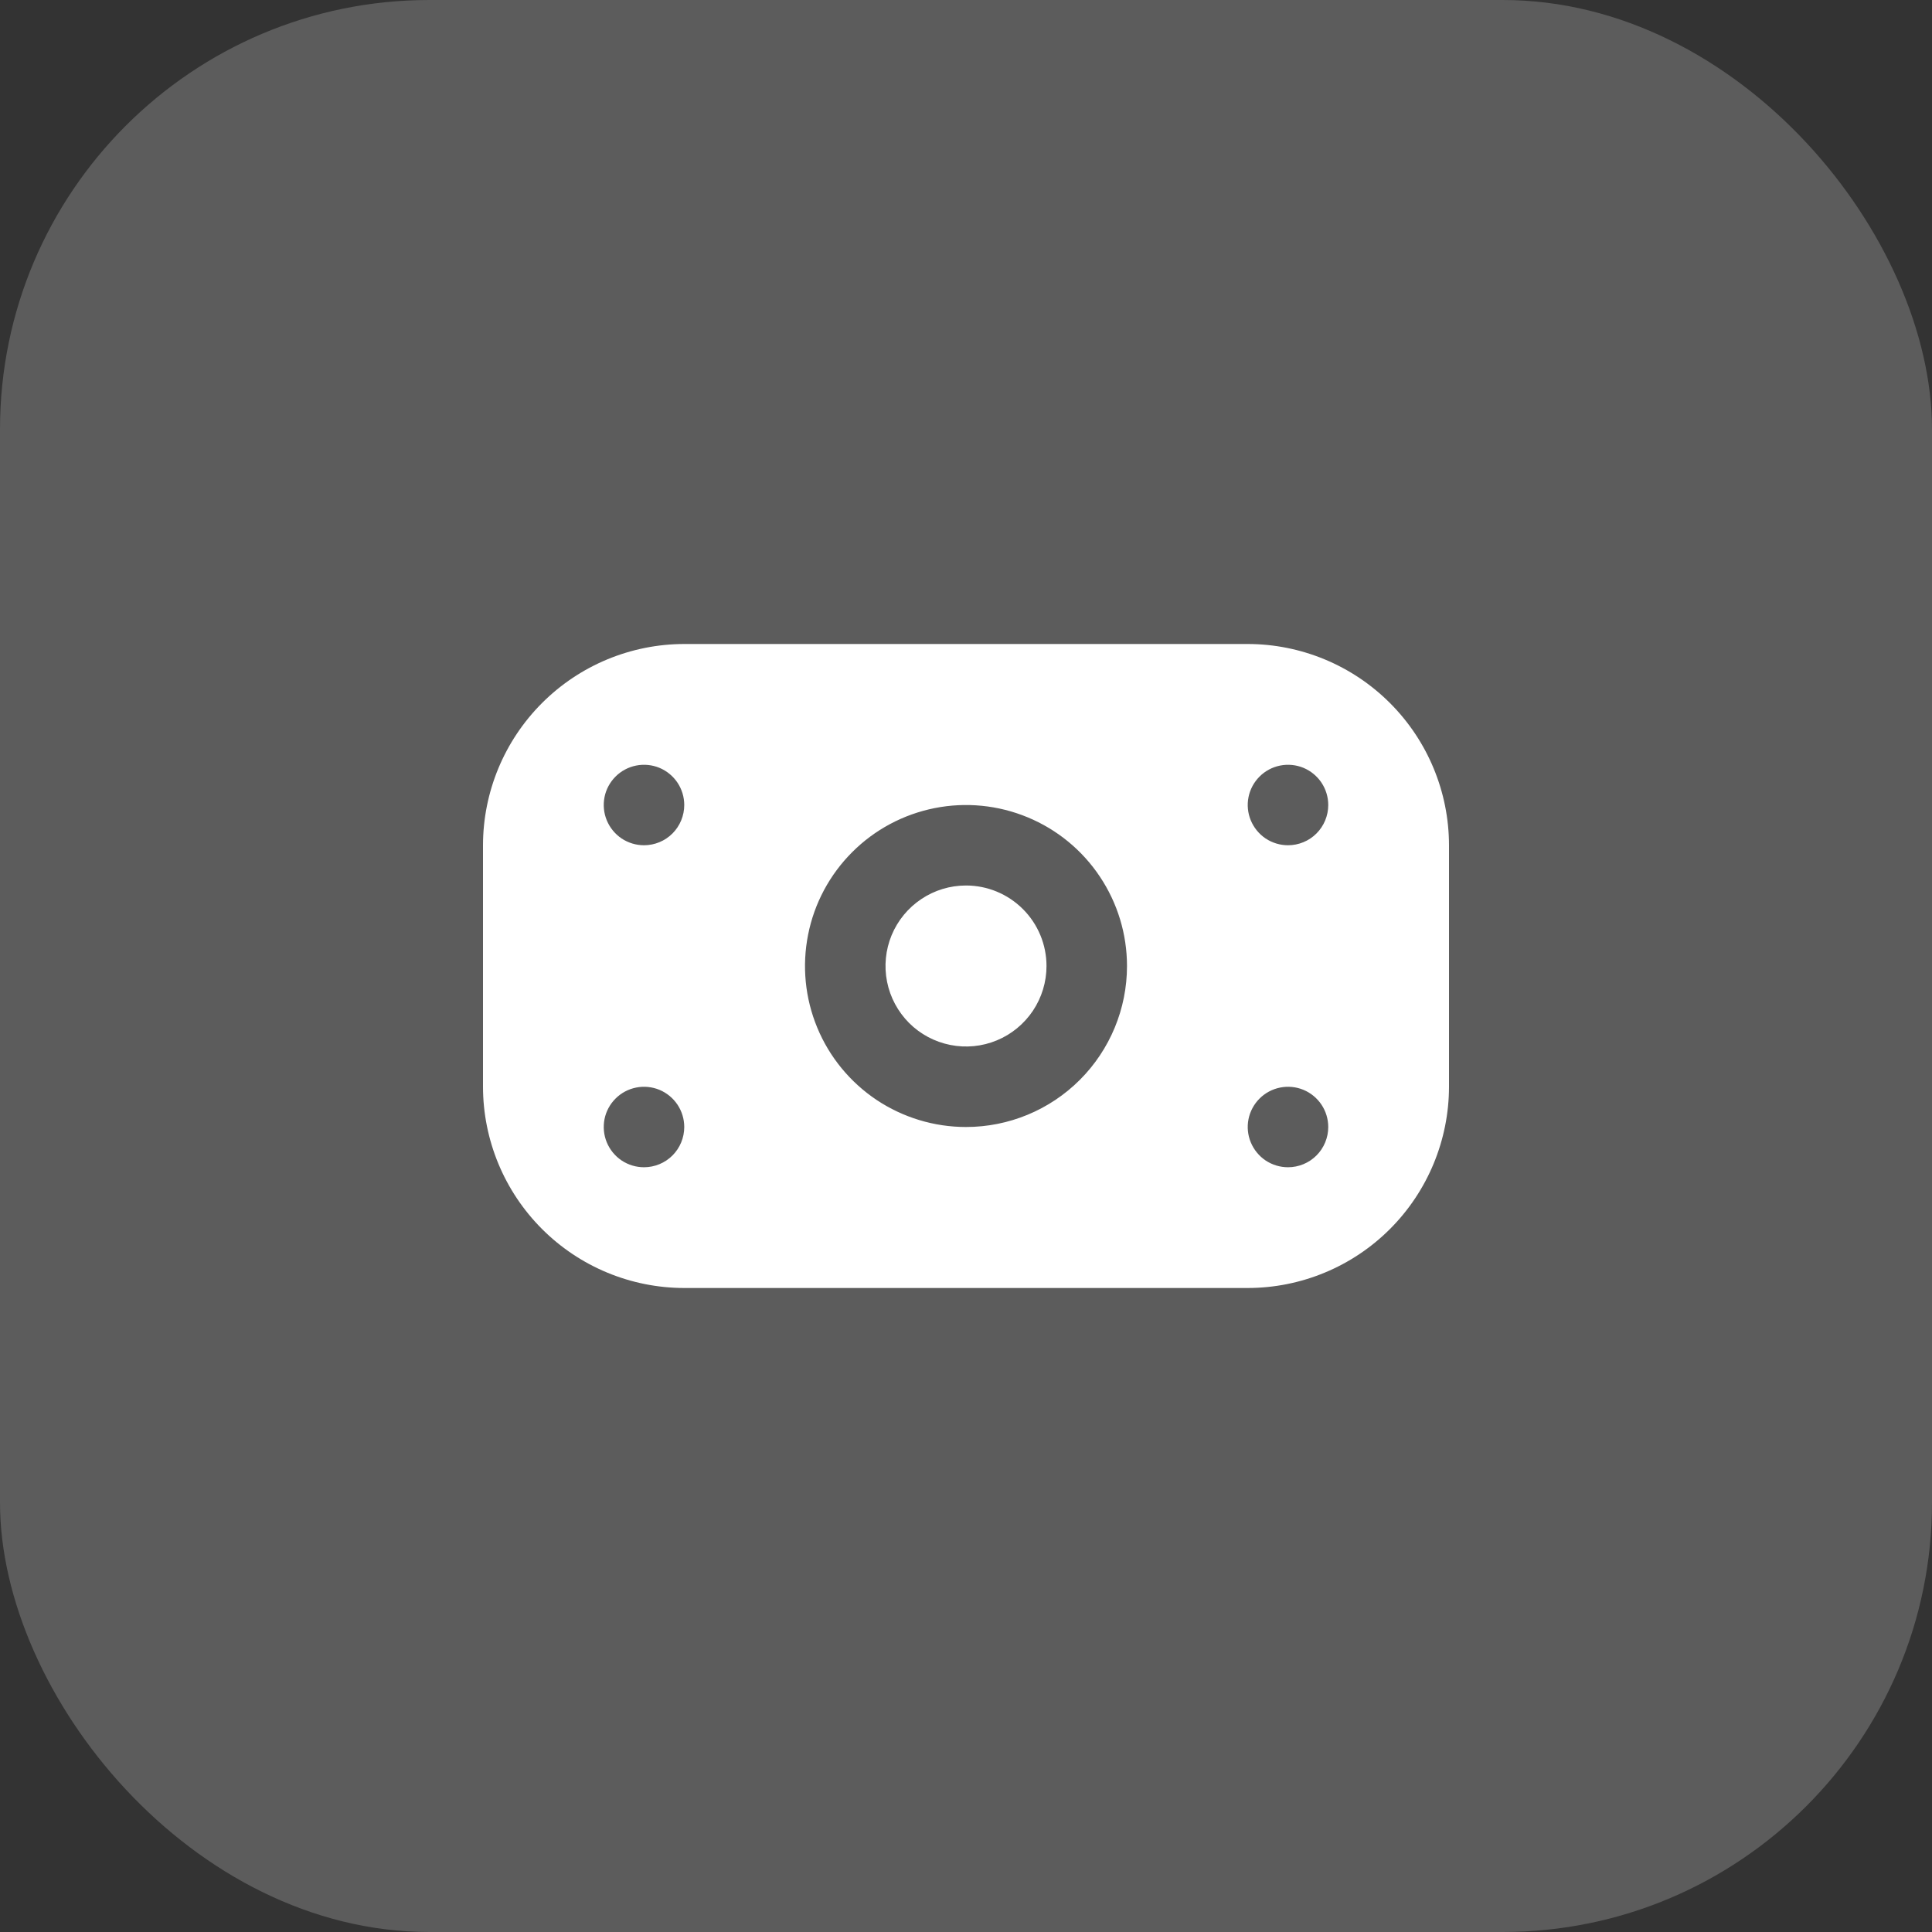 <svg width="36" height="36" viewBox="0 0 36 36" fill="none" xmlns="http://www.w3.org/2000/svg">
<rect x="0" y="0" width="36" height="36" fill="#333333" stroke="none"/>
<rect width="36" height="36" rx="8" fill="white" fill-opacity="0.2"/>
<g clip-path="url(#clip0_81_48550)">
<path d="M23.25 12H12.75C11.756 12.001 10.803 12.397 10.1 13.1C9.397 13.803 9.001 14.756 9 15.75V20.25C9.001 21.244 9.397 22.198 10.1 22.901C10.803 23.604 11.756 23.999 12.75 24H23.25C24.244 23.999 25.197 23.604 25.9 22.901C26.603 22.198 26.999 21.244 27 20.25V15.75C26.999 14.756 26.603 13.803 25.9 13.1C25.197 12.397 24.244 12.001 23.25 12ZM12 21.75C11.852 21.75 11.707 21.706 11.583 21.624C11.46 21.541 11.364 21.424 11.307 21.287C11.25 21.15 11.236 20.999 11.264 20.854C11.293 20.708 11.365 20.575 11.47 20.47C11.575 20.365 11.708 20.294 11.854 20.265C11.999 20.236 12.15 20.251 12.287 20.307C12.424 20.364 12.541 20.46 12.624 20.584C12.706 20.707 12.75 20.852 12.75 21C12.75 21.199 12.671 21.39 12.53 21.531C12.39 21.671 12.199 21.75 12 21.75ZM12 15.75C11.852 15.75 11.707 15.706 11.583 15.624C11.46 15.541 11.364 15.424 11.307 15.287C11.25 15.15 11.236 14.999 11.264 14.854C11.293 14.708 11.365 14.575 11.47 14.47C11.575 14.365 11.708 14.294 11.854 14.265C11.999 14.236 12.15 14.251 12.287 14.307C12.424 14.364 12.541 14.46 12.624 14.584C12.706 14.707 12.75 14.852 12.75 15C12.75 15.199 12.671 15.39 12.53 15.531C12.39 15.671 12.199 15.75 12 15.75ZM18 21C17.407 21 16.827 20.824 16.333 20.495C15.84 20.165 15.455 19.697 15.228 19.148C15.001 18.6 14.942 17.997 15.058 17.415C15.173 16.833 15.459 16.299 15.879 15.879C16.298 15.459 16.833 15.174 17.415 15.058C17.997 14.942 18.6 15.002 19.148 15.229C19.696 15.456 20.165 15.84 20.494 16.334C20.824 16.827 21 17.407 21 18C21 18.796 20.684 19.559 20.121 20.122C19.559 20.684 18.796 21 18 21ZM24 21.75C23.852 21.75 23.707 21.706 23.583 21.624C23.46 21.541 23.364 21.424 23.307 21.287C23.25 21.15 23.235 20.999 23.264 20.854C23.293 20.708 23.365 20.575 23.47 20.47C23.575 20.365 23.708 20.294 23.854 20.265C23.999 20.236 24.15 20.251 24.287 20.307C24.424 20.364 24.541 20.46 24.624 20.584C24.706 20.707 24.75 20.852 24.75 21C24.75 21.199 24.671 21.39 24.53 21.531C24.39 21.671 24.199 21.75 24 21.75ZM24 15.75C23.852 15.75 23.707 15.706 23.583 15.624C23.46 15.541 23.364 15.424 23.307 15.287C23.25 15.15 23.235 14.999 23.264 14.854C23.293 14.708 23.365 14.575 23.47 14.47C23.575 14.365 23.708 14.294 23.854 14.265C23.999 14.236 24.15 14.251 24.287 14.307C24.424 14.364 24.541 14.46 24.624 14.584C24.706 14.707 24.75 14.852 24.75 15C24.75 15.199 24.671 15.39 24.53 15.531C24.39 15.671 24.199 15.75 24 15.75ZM19.5 18C19.5 18.297 19.412 18.587 19.247 18.834C19.082 19.08 18.848 19.273 18.574 19.386C18.3 19.5 17.998 19.529 17.707 19.471C17.416 19.413 17.149 19.271 16.939 19.061C16.73 18.851 16.587 18.584 16.529 18.293C16.471 18.002 16.501 17.7 16.614 17.426C16.728 17.152 16.92 16.918 17.167 16.753C17.413 16.588 17.703 16.5 18 16.5C18.398 16.5 18.779 16.658 19.061 16.94C19.342 17.221 19.5 17.602 19.5 18Z" fill="white"/>
</g>
<defs>
<clipPath id="clip0_81_48550">
<rect width="18" height="18" fill="white" transform="translate(9 9)"/>
</clipPath>
</defs>
</svg>
